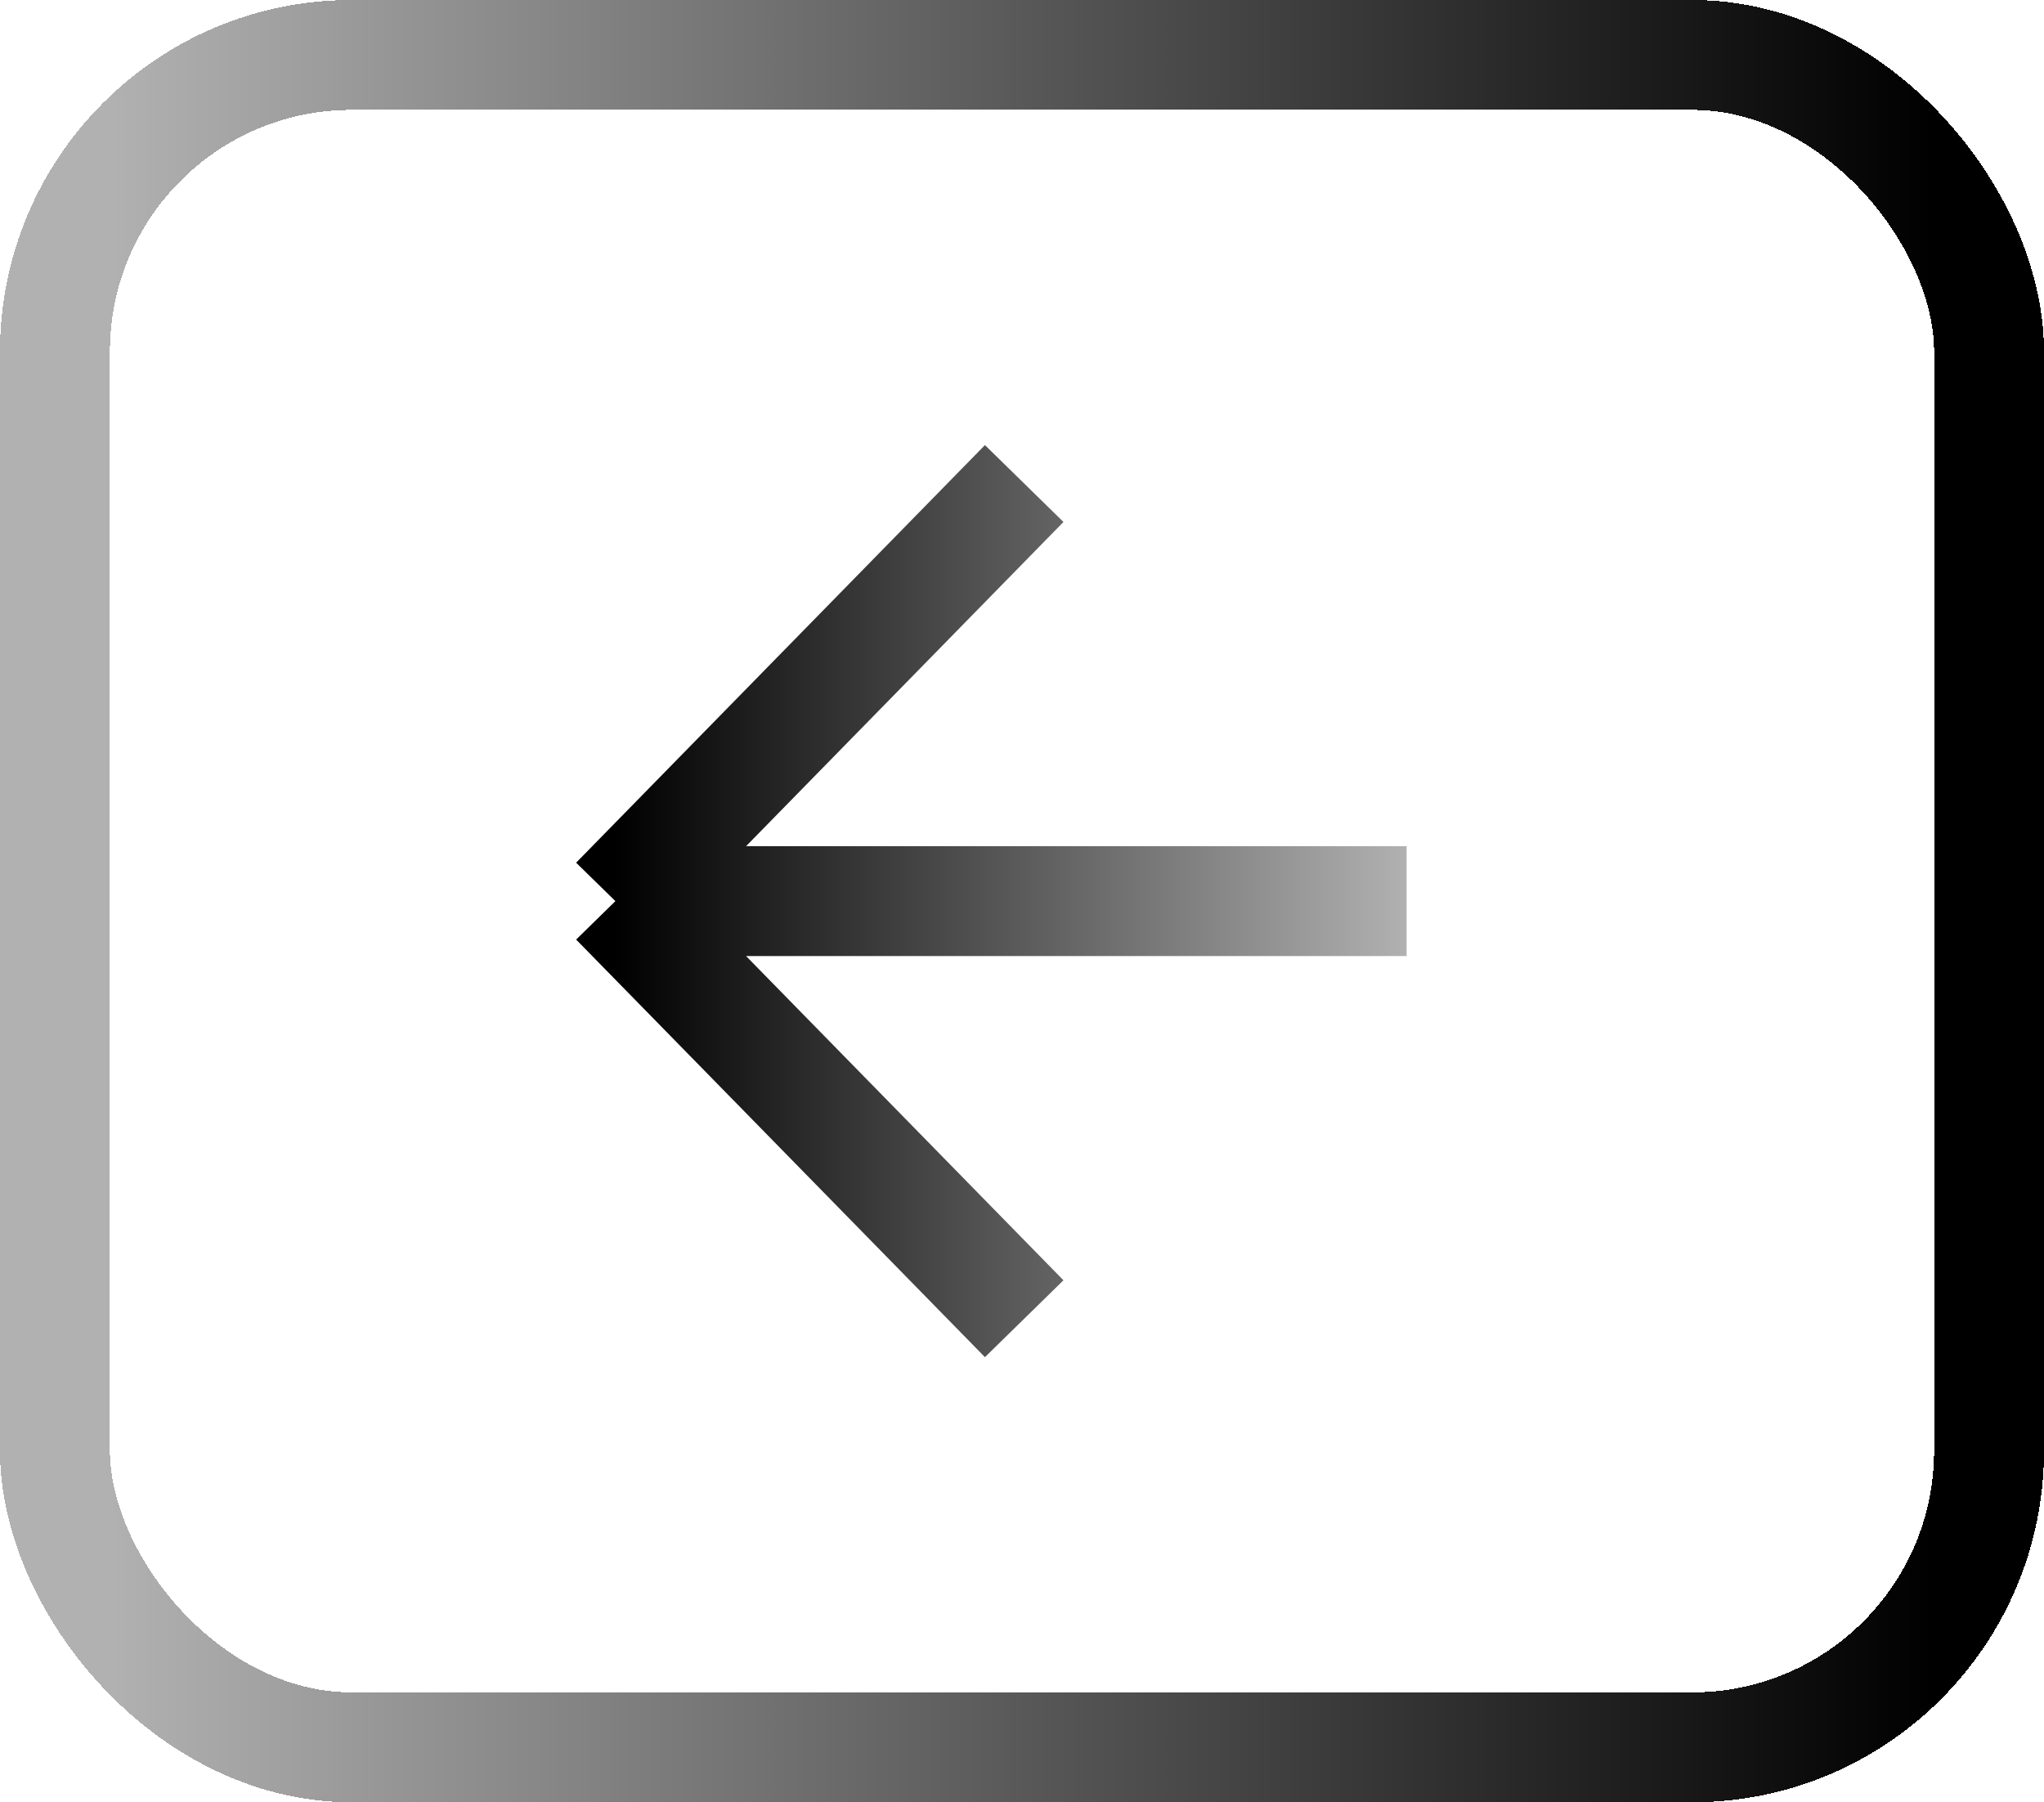 <svg viewBox="0 0 93 82" fill="none" xmlns="http://www.w3.org/2000/svg">
<g filter="url(#filter0_d)">
<rect x="2.5" y="2.5" width="88" height="77" rx="13.5" stroke="url(#paint0_linear)" stroke-width="5" shape-rendering="crispEdges"/>
</g>
<path d="M64 41H28M28 41L46.6 22M28 41L46.6 60" stroke="url(#paint1_linear)" stroke-width="5"/>
<defs>
<filter id="filter0_d" x="0" y="0" width="93" height="82" filterUnits="userSpaceOnUse" color-interpolation-filters="sRGB">
<feFlood flood-opacity="0" result="BackgroundImageFix"/>
<feColorMatrix in="SourceAlpha" type="matrix" values="0 0 0 0 0 0 0 0 0 0 0 0 0 0 0 0 0 0 127 0" result="hardAlpha"/>
<feOffset/>
<feComposite in2="hardAlpha" operator="out"/>
<feColorMatrix type="matrix" values="0 0 0 0 1 0 0 0 0 1 0 0 0 0 1 0 0 0 1 0"/>
<feBlend mode="normal" in2="BackgroundImageFix" result="effect1_dropShadow"/>
<feBlend mode="normal" in="SourceGraphic" in2="effect1_dropShadow" result="shape"/>
</filter>
<linearGradient id="paint0_linear" x1="5" y1="77" x2="88" y2="77" gradientUnits="userSpaceOnUse">
<stop stop-color="#b1b1b1"/>
<stop offset="1" stop-color="black"/>
</linearGradient>
<linearGradient id="paint1_linear" x1="28" y1="60" x2="64" y2="60" gradientUnits="userSpaceOnUse">
<stop stop-color="black"/>
<stop offset="1" stop-color="#b1b1b1"/>
</linearGradient>
</defs>
</svg>
